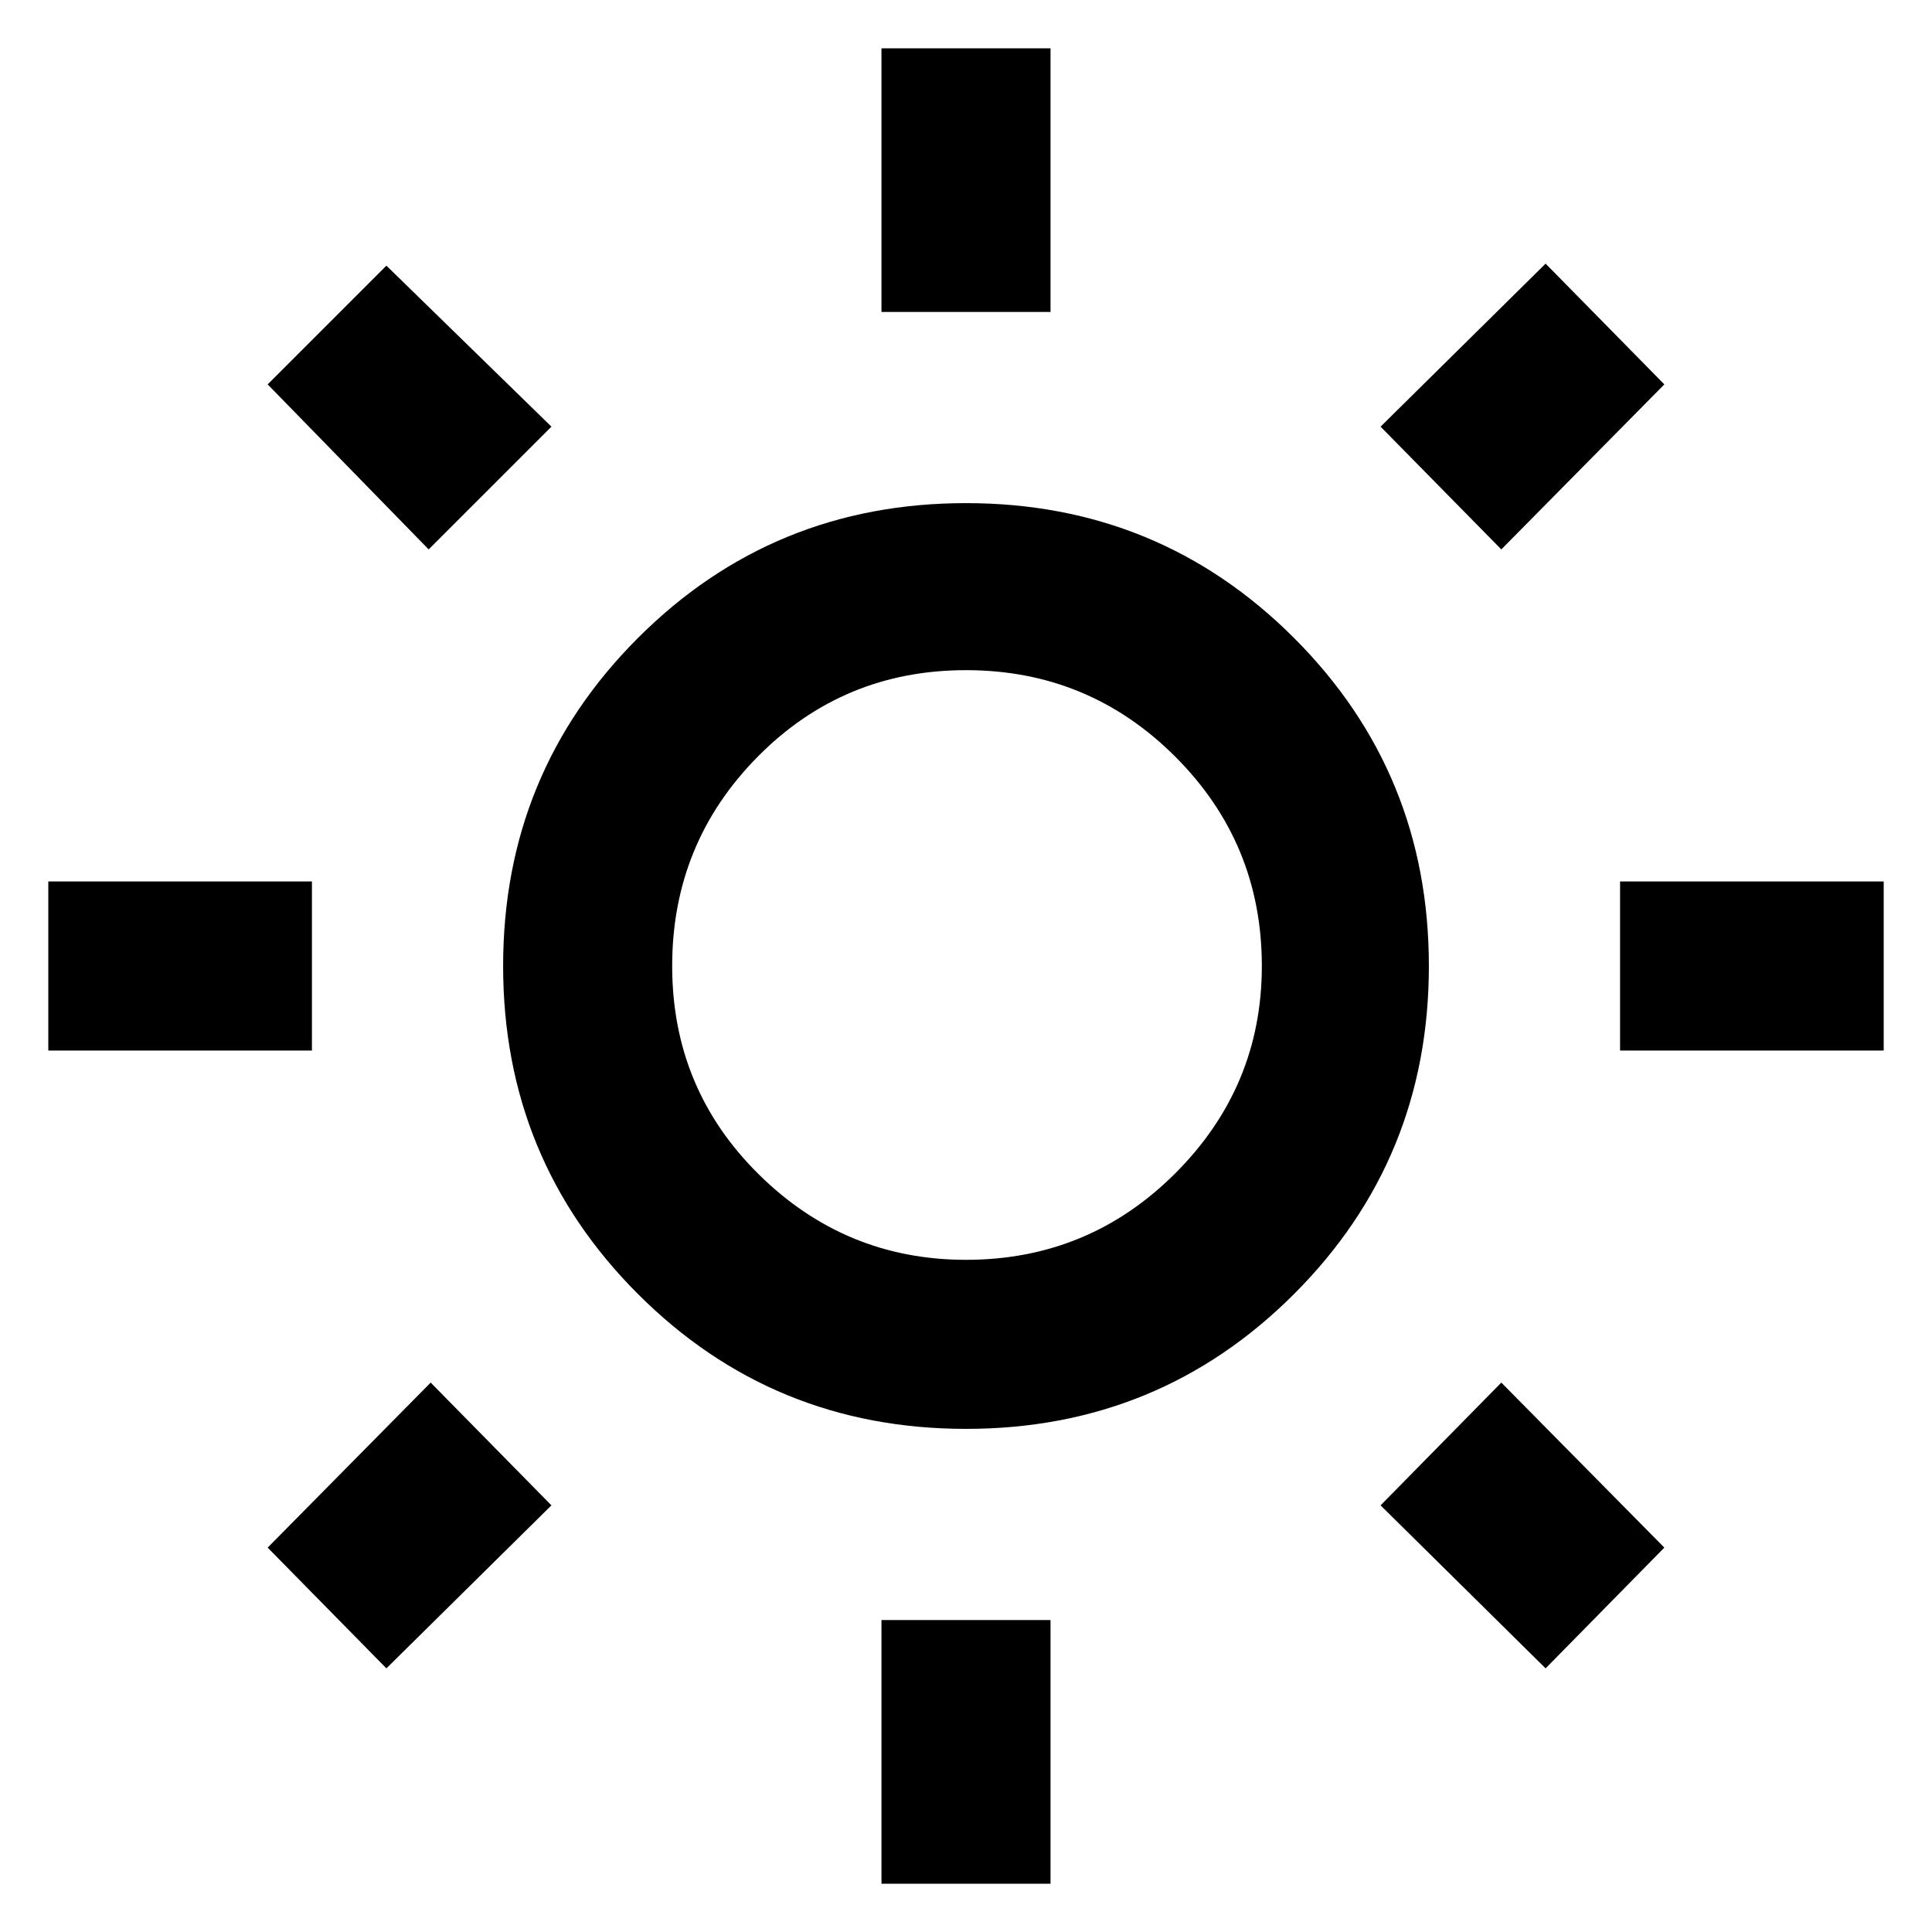<svg xmlns="http://www.w3.org/2000/svg" height="48" width="48"><path d="M21.9 7.75V1.2H26.1V7.75ZM21.9 46.8V40.25H26.1V46.8ZM40.25 26.1V21.9H46.8V26.1ZM1.2 26.1V21.9H7.75V26.1ZM37.3 13.65 34.3 10.6 38.4 6.55 41.35 9.55ZM9.6 41.45 6.65 38.45 10.7 34.35 13.7 37.4ZM38.4 41.45 34.3 37.4 37.3 34.35 41.35 38.45ZM10.65 13.65 6.65 9.55 9.6 6.6 13.7 10.6ZM24 35.5Q19.2 35.5 15.85 32.15Q12.5 28.8 12.5 24Q12.5 19.2 15.85 15.85Q19.2 12.5 24 12.5Q28.8 12.5 32.15 15.85Q35.5 19.2 35.5 24Q35.5 28.8 32.15 32.15Q28.8 35.5 24 35.5ZM24 31.3Q27.05 31.3 29.2 29.15Q31.35 27 31.35 24Q31.35 20.95 29.2 18.8Q27.05 16.65 24 16.65Q20.95 16.65 18.825 18.8Q16.7 20.95 16.7 24Q16.7 27.05 18.85 29.175Q21 31.3 24 31.3ZM24 24Q24 24 24 24Q24 24 24 24Q24 24 24 24Q24 24 24 24Q24 24 24 24Q24 24 24 24Q24 24 24 24Q24 24 24 24Z"/></svg>